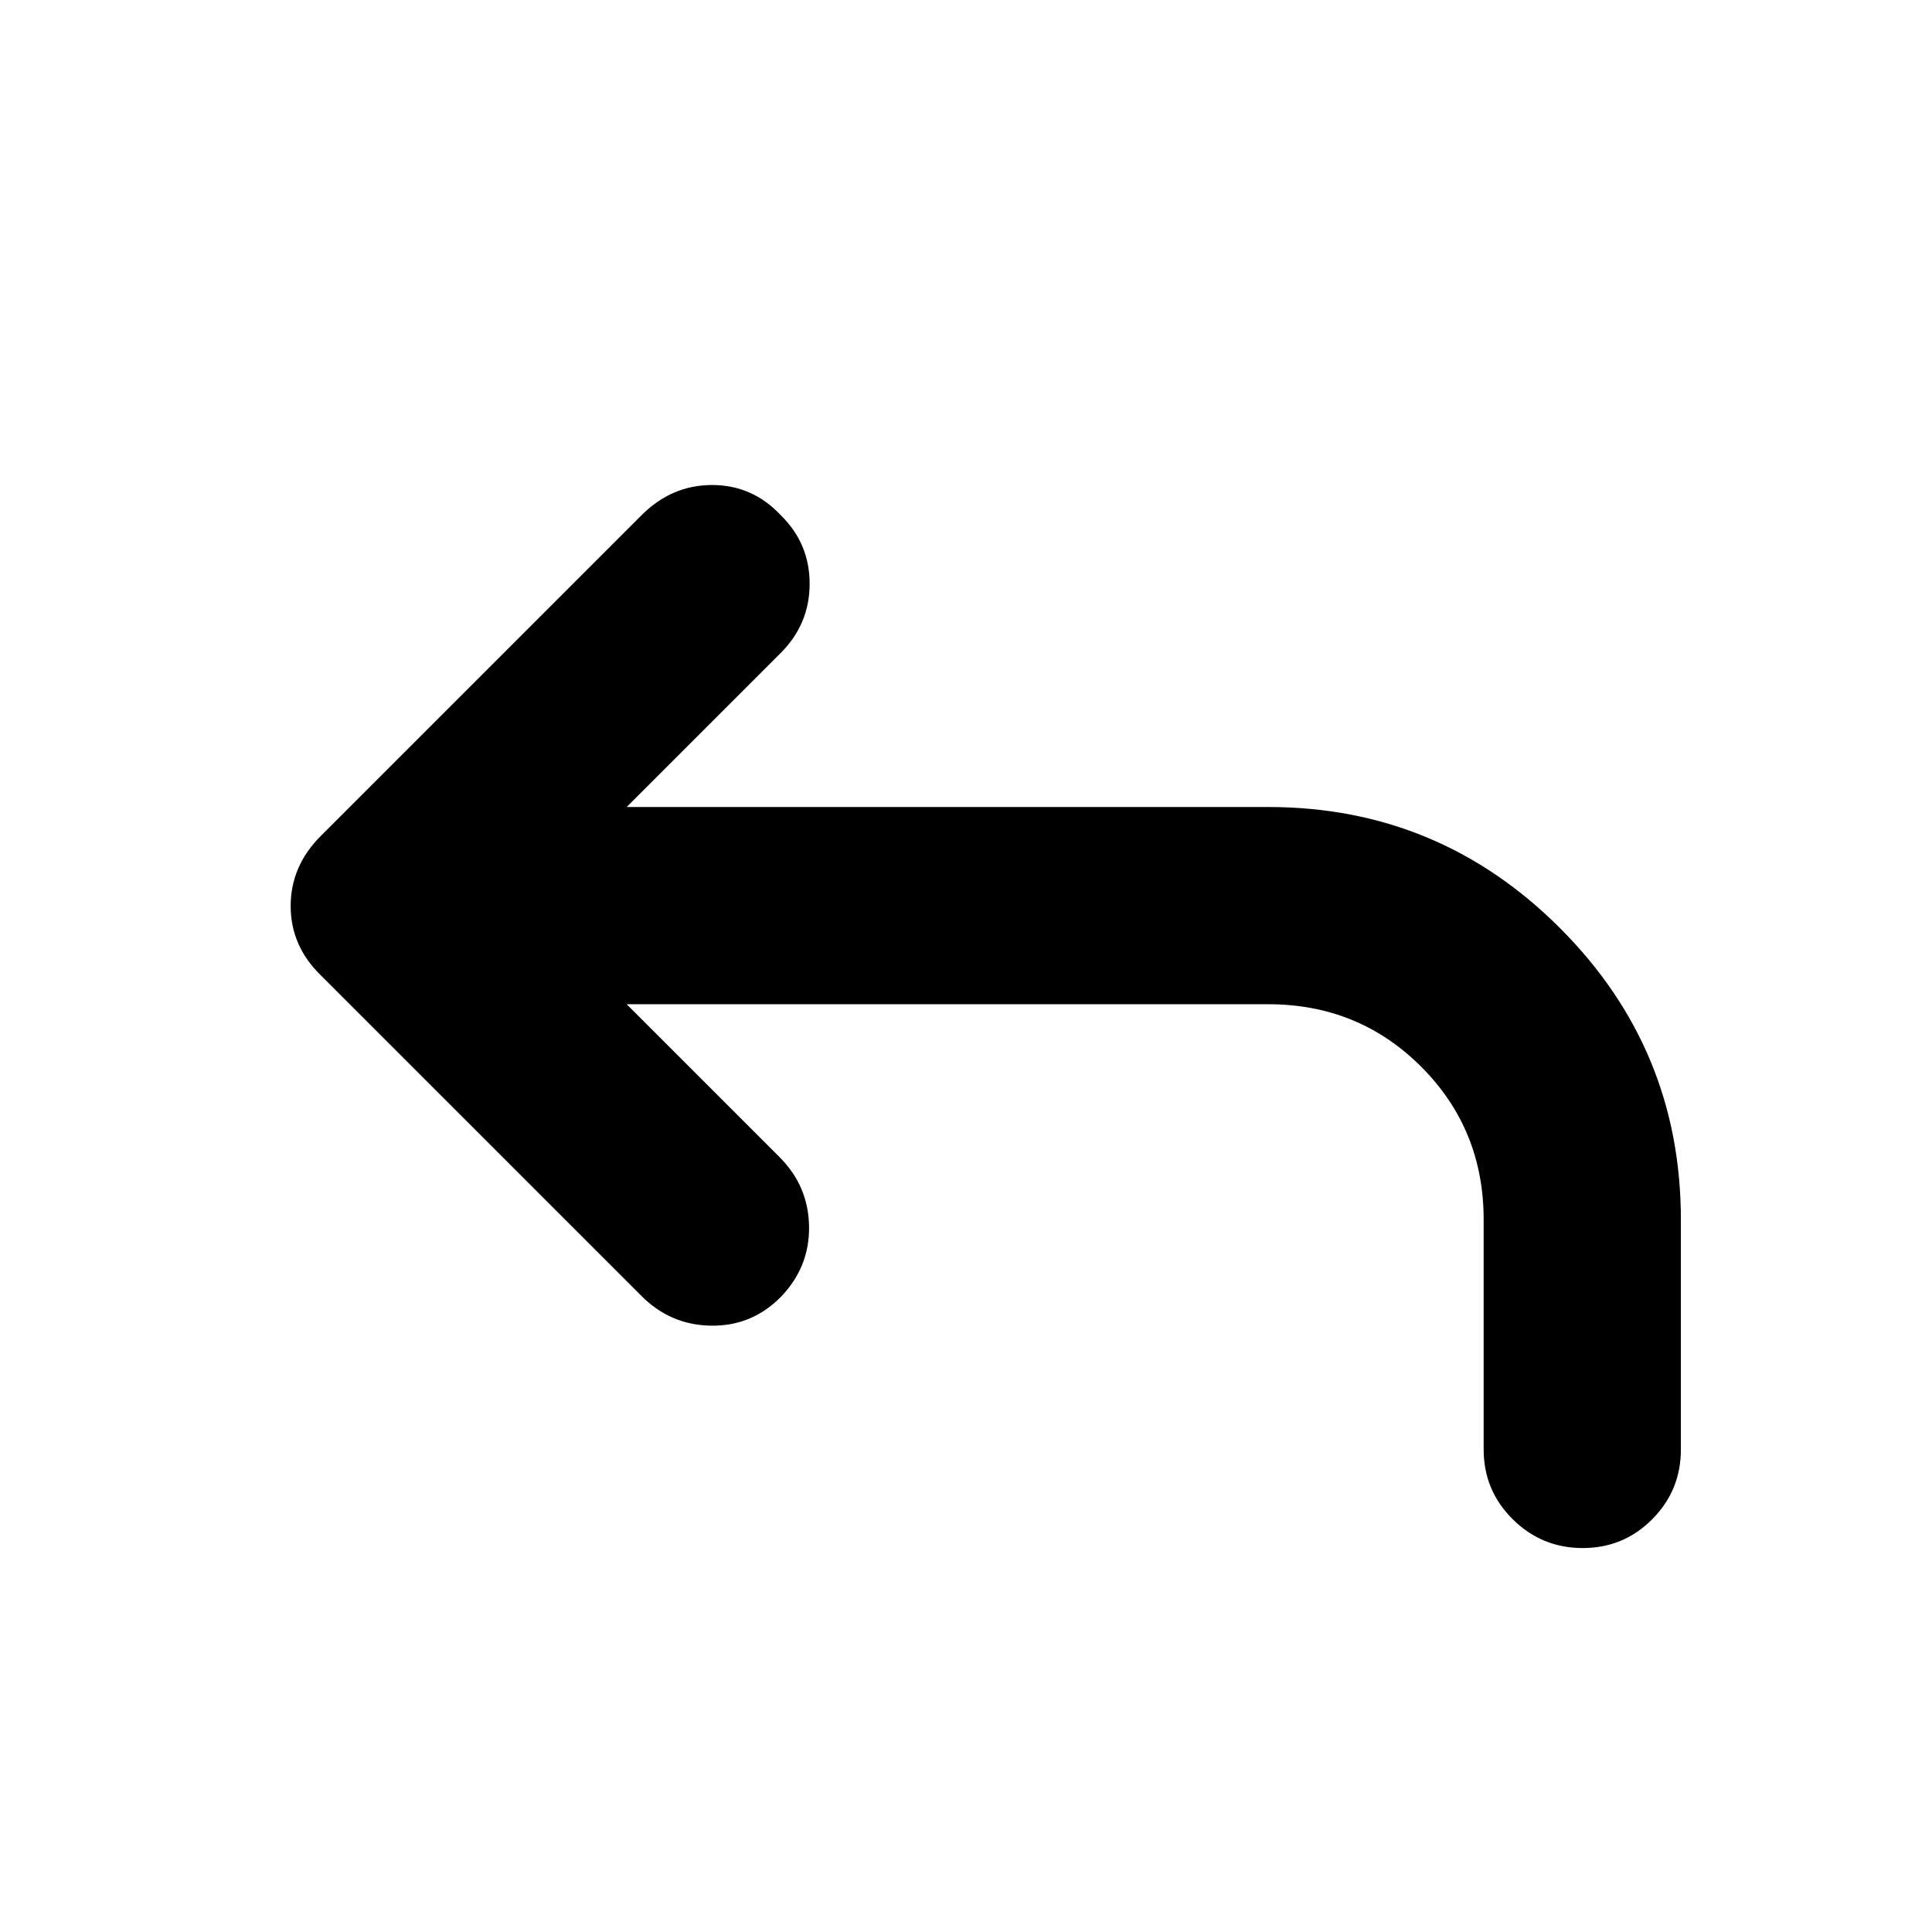 <svg xmlns="http://www.w3.org/2000/svg" height="20" viewBox="0 -960 960 960" width="20"><path d="m311.39-461 75.96 75.96q14.39 14.39 14.67 34.54.28 20.15-14.11 35.02-14.39 14.48-34.54 14.2-20.15-.28-34.54-14.68L159.39-475.39q-14.96-14.59-14.96-34.43 0-19.83 14.96-34.79l159.44-159.43Q333.78-719 353.82-719q20.04 0 34.09 14.96 14.39 14.05 14.39 34.09 0 20.04-14.39 34.43L311.39-559h318.83q84.76 0 144.88 60.12 60.12 60.11 60.12 144.88v114.22q0 20.38-14.25 34.69-14.24 14.31-34.54 14.31-20.3 0-34.76-14.31-14.45-14.31-14.45-34.69V-354q0-44.91-31.05-75.96Q675.13-461 630.22-461H311.39Z"/></svg>